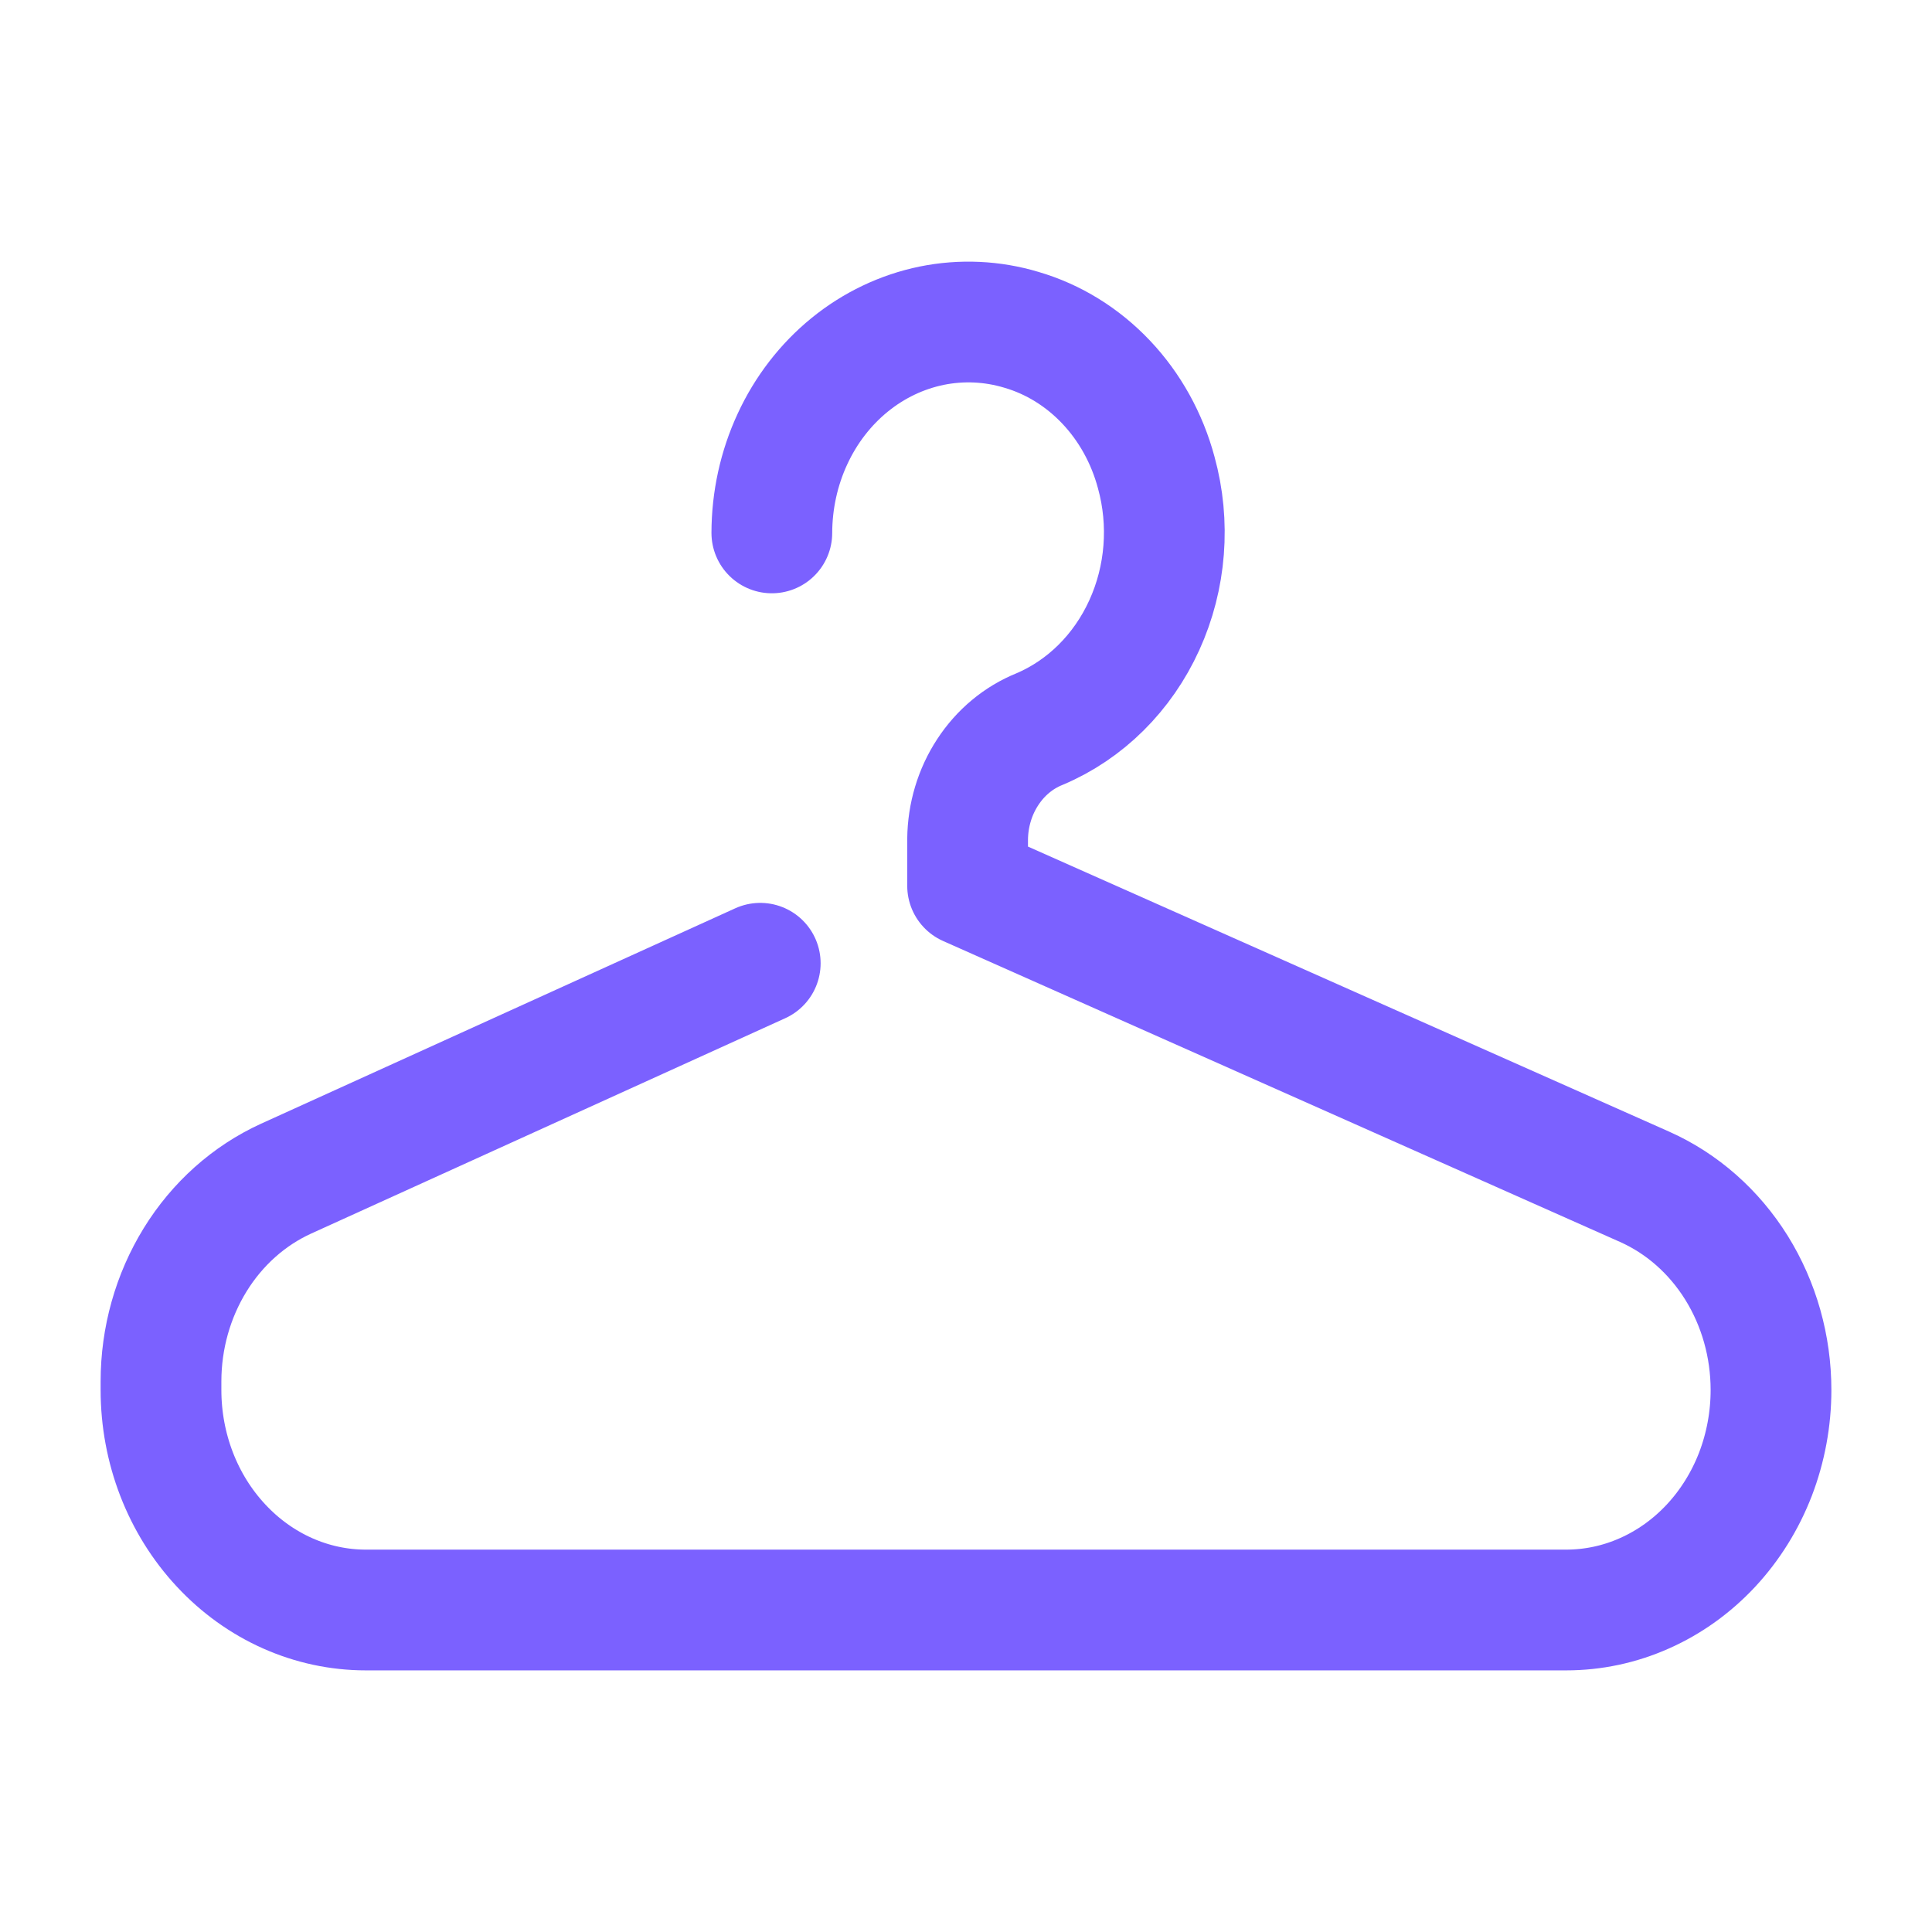 <svg width="24" height="24" viewBox="0 0 24 24" fill="none" xmlns="http://www.w3.org/2000/svg">
<g id="Icon">
<path id="Path 1252" d="M9.444 11.966L3.553 14.642C3.093 14.852 2.7 15.202 2.424 15.65C2.148 16.098 2 16.623 2 17.16V17.267C2 17.992 2.268 18.687 2.746 19.199C3.223 19.712 3.87 20 4.545 20H19.455C19.789 20 20.12 19.93 20.429 19.792C20.738 19.655 21.018 19.454 21.255 19.2C21.491 18.946 21.679 18.645 21.807 18.313C21.934 17.982 22 17.626 22 17.267C22 16.726 21.851 16.198 21.571 15.748C21.291 15.299 20.894 14.949 20.428 14.742L12.02 11.004V10.424C12.023 10.126 12.11 9.836 12.27 9.592C12.429 9.348 12.653 9.162 12.913 9.057C13.482 8.817 13.947 8.356 14.215 7.766C14.484 7.176 14.537 6.499 14.363 5.869C14.249 5.444 14.035 5.058 13.742 4.748C13.448 4.437 13.086 4.213 12.688 4.097C12.326 3.988 11.944 3.971 11.574 4.046C11.204 4.122 10.855 4.288 10.555 4.532C10.255 4.776 10.011 5.092 9.844 5.454C9.676 5.816 9.589 6.215 9.588 6.62" stroke="#7B61FF" stroke-width="1.5" stroke-linecap="round" stroke-linejoin="round"/>
</g>
</svg>
